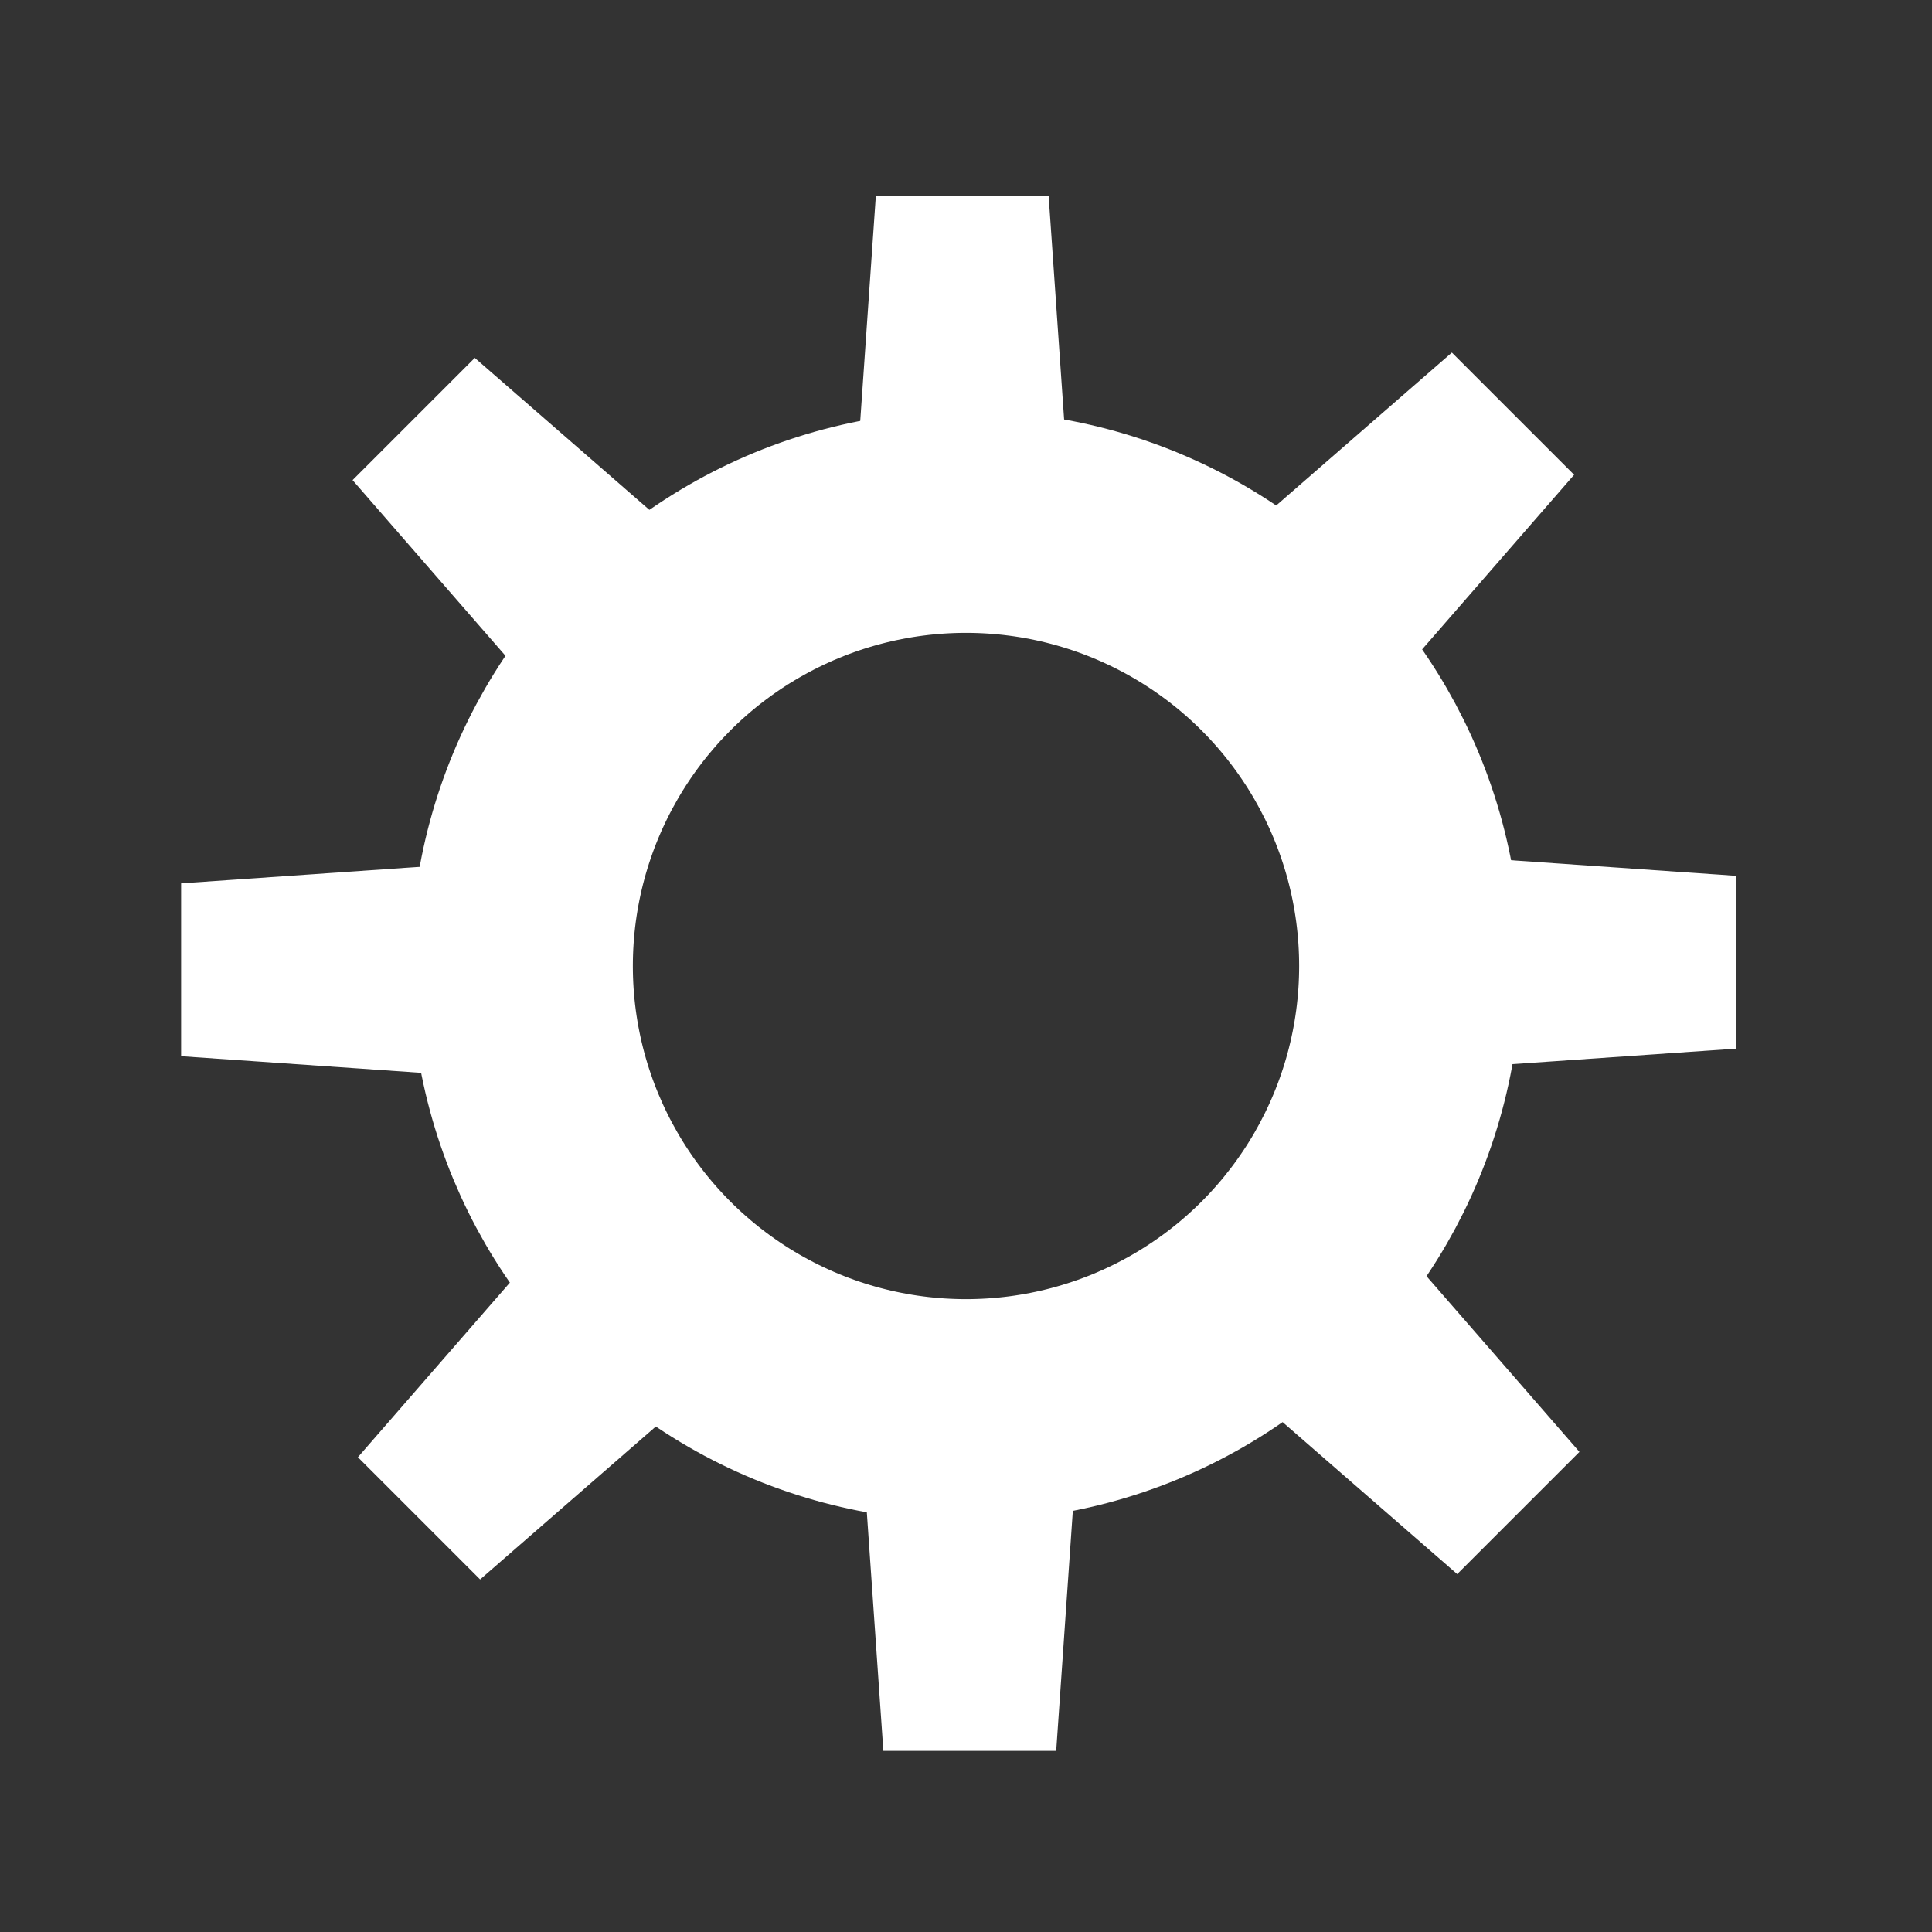 <?xml version="1.0" encoding="utf-8"?>
<!-- Generator: Adobe Illustrator 15.0.0, SVG Export Plug-In . SVG Version: 6.00 Build 0)  -->
<!DOCTYPE svg PUBLIC "-//W3C//DTD SVG 1.1//EN" "http://www.w3.org/Graphics/SVG/1.1/DTD/svg11.dtd">
<svg version="1.1" id="Layer_1" xmlns="http://www.w3.org/2000/svg" xmlns:xlink="http://www.w3.org/1999/xlink" x="0px" y="0px"
	 width="128px" height="128px" viewBox="0 0 128 128" enable-background="new 0 0 128 128" xml:space="preserve">
<rect x="0" y="0" width="128" height="128" fill="#333333" stroke="none"/>
<g>
	<polygon fill="#FFFFFF" points="34,71.5 12,69.976 12,58.525 34,57 	"/>
</g>
<g>
	<polygon fill="#FFFFFF" points="48.444,90.164 31.809,104.642 23.712,96.544 38.191,79.91 	"/>
</g>
<g>
	<polygon fill="#FFFFFF" points="71.5,94 69.976,116 58.525,116 57,94 	"/>
</g>
<g>
	<polygon fill="#FFFFFF" points="90.164,79.557 104.642,96.191 96.544,104.287 79.91,89.809 	"/>
</g>
<g>
	<polygon fill="#FFFFFF" points="93,56.5 115,58.025 115,69.476 93,71 	"/>
</g>
<g>
	<polygon fill="#FFFFFF" points="79.557,37.837 96.19,23.359 104.288,31.456 89.809,48.09 	"/>
</g>
<g>
	<polygon fill="#FFFFFF" points="56.5,35 58.025,13 69.476,13 71,35 	"/>
</g>
<g>
	<polygon fill="#FFFFFF" points="37.837,48.444 23.359,31.809 31.456,23.712 48.09,38.191 	"/>
</g>
<circle fill="none" stroke="#FFFFFF" stroke-width="14.714" stroke-miterlimit="10" cx="64" cy="64" r="29.429"/>
</svg>
